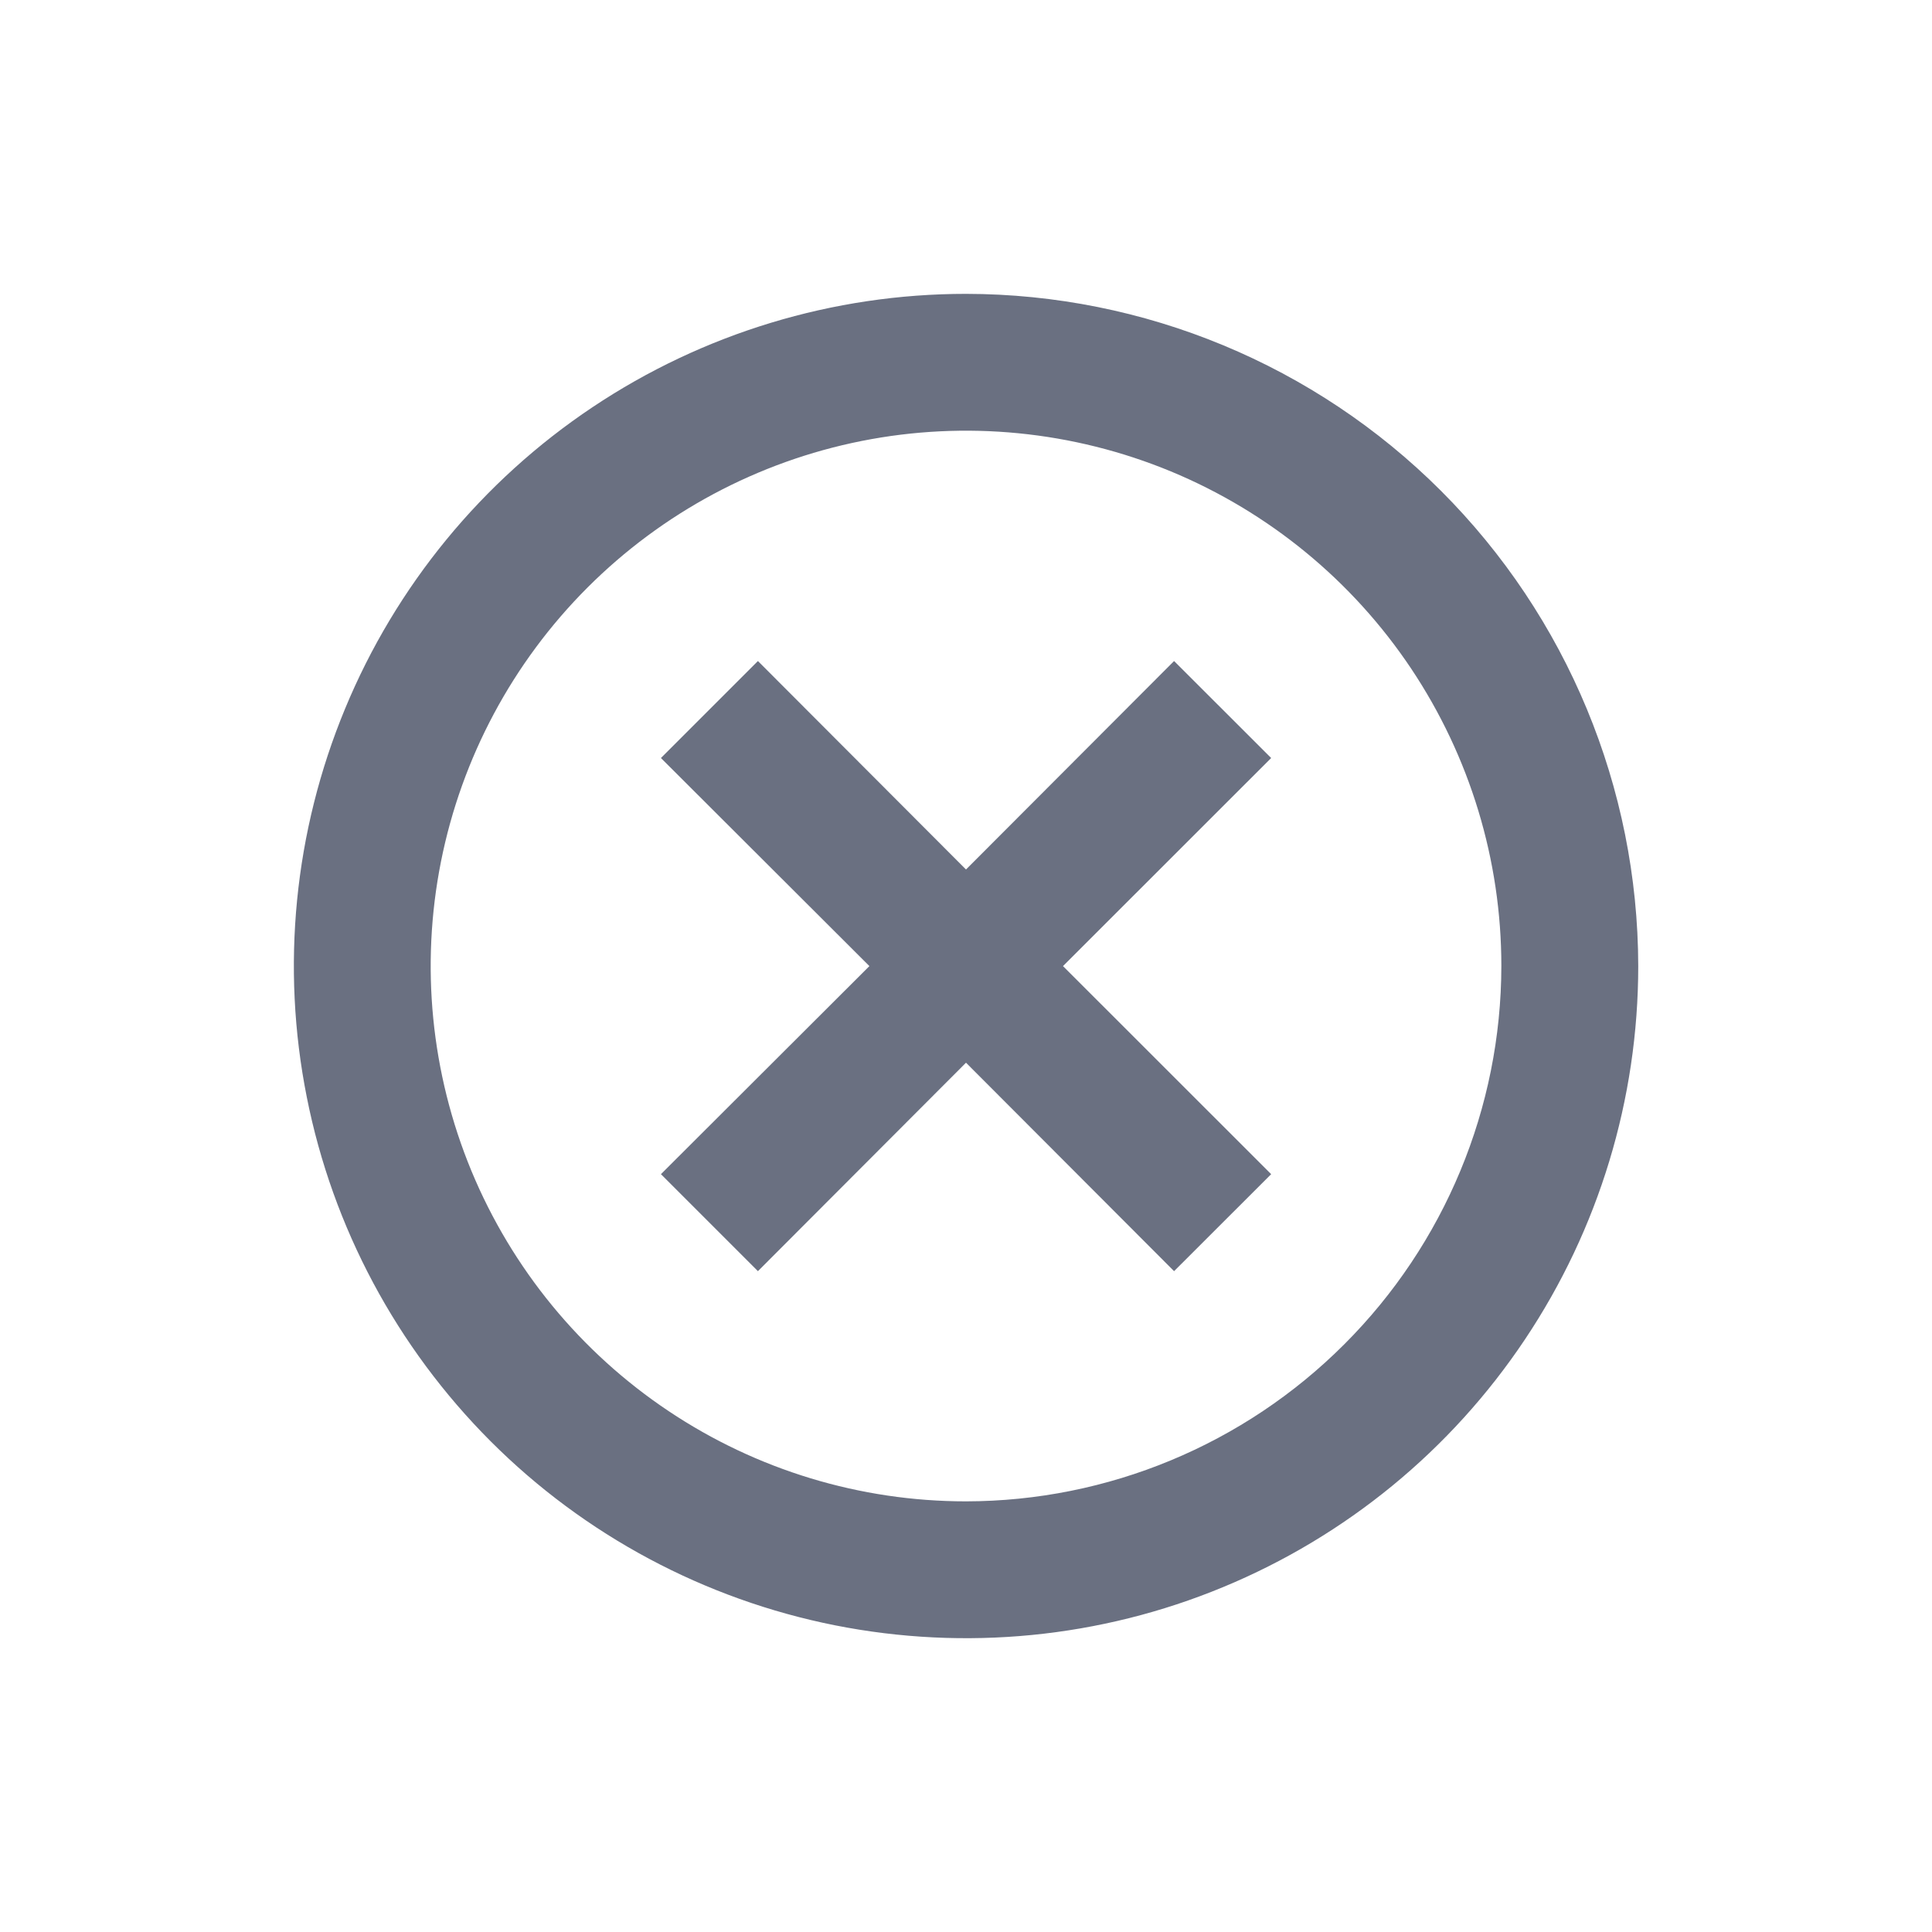 <svg width="20" height="20" viewBox="0 0 20 20" fill="none" xmlns="http://www.w3.org/2000/svg">
<path d="M10 3.042C8.624 3.042 7.279 3.45 6.134 4.215C4.99 4.979 4.098 6.066 3.572 7.337C3.045 8.609 2.907 10.008 3.176 11.358C3.444 12.708 4.107 13.947 5.08 14.921C6.053 15.894 7.293 16.556 8.643 16.825C9.993 17.093 11.392 16.956 12.663 16.429C13.935 15.902 15.021 15.011 15.786 13.866C16.551 12.722 16.959 11.377 16.959 10C16.956 8.156 16.223 6.387 14.918 5.082C13.614 3.778 11.845 3.044 10 3.042ZM10 15.542C8.904 15.542 7.833 15.217 6.922 14.608C6.01 13.999 5.3 13.134 4.88 12.121C4.461 11.108 4.351 9.994 4.565 8.919C4.779 7.844 5.307 6.857 6.082 6.082C6.857 5.307 7.844 4.779 8.919 4.565C9.994 4.351 11.108 4.461 12.121 4.88C13.134 5.3 13.999 6.01 14.608 6.921C15.217 7.833 15.542 8.904 15.542 10C15.54 11.469 14.955 12.878 13.916 13.916C12.878 14.955 11.469 15.54 10 15.542Z" fill="#6A7081"/>
<path d="M12.154 6.843L10 9.001L7.846 6.843L6.842 7.847L9 10.001L6.842 12.155L7.846 13.159L10 11.001L12.154 13.159L13.159 12.155L11.004 10.001L13.159 7.847L12.154 6.843Z" fill="#6A7081"/>
</svg>

